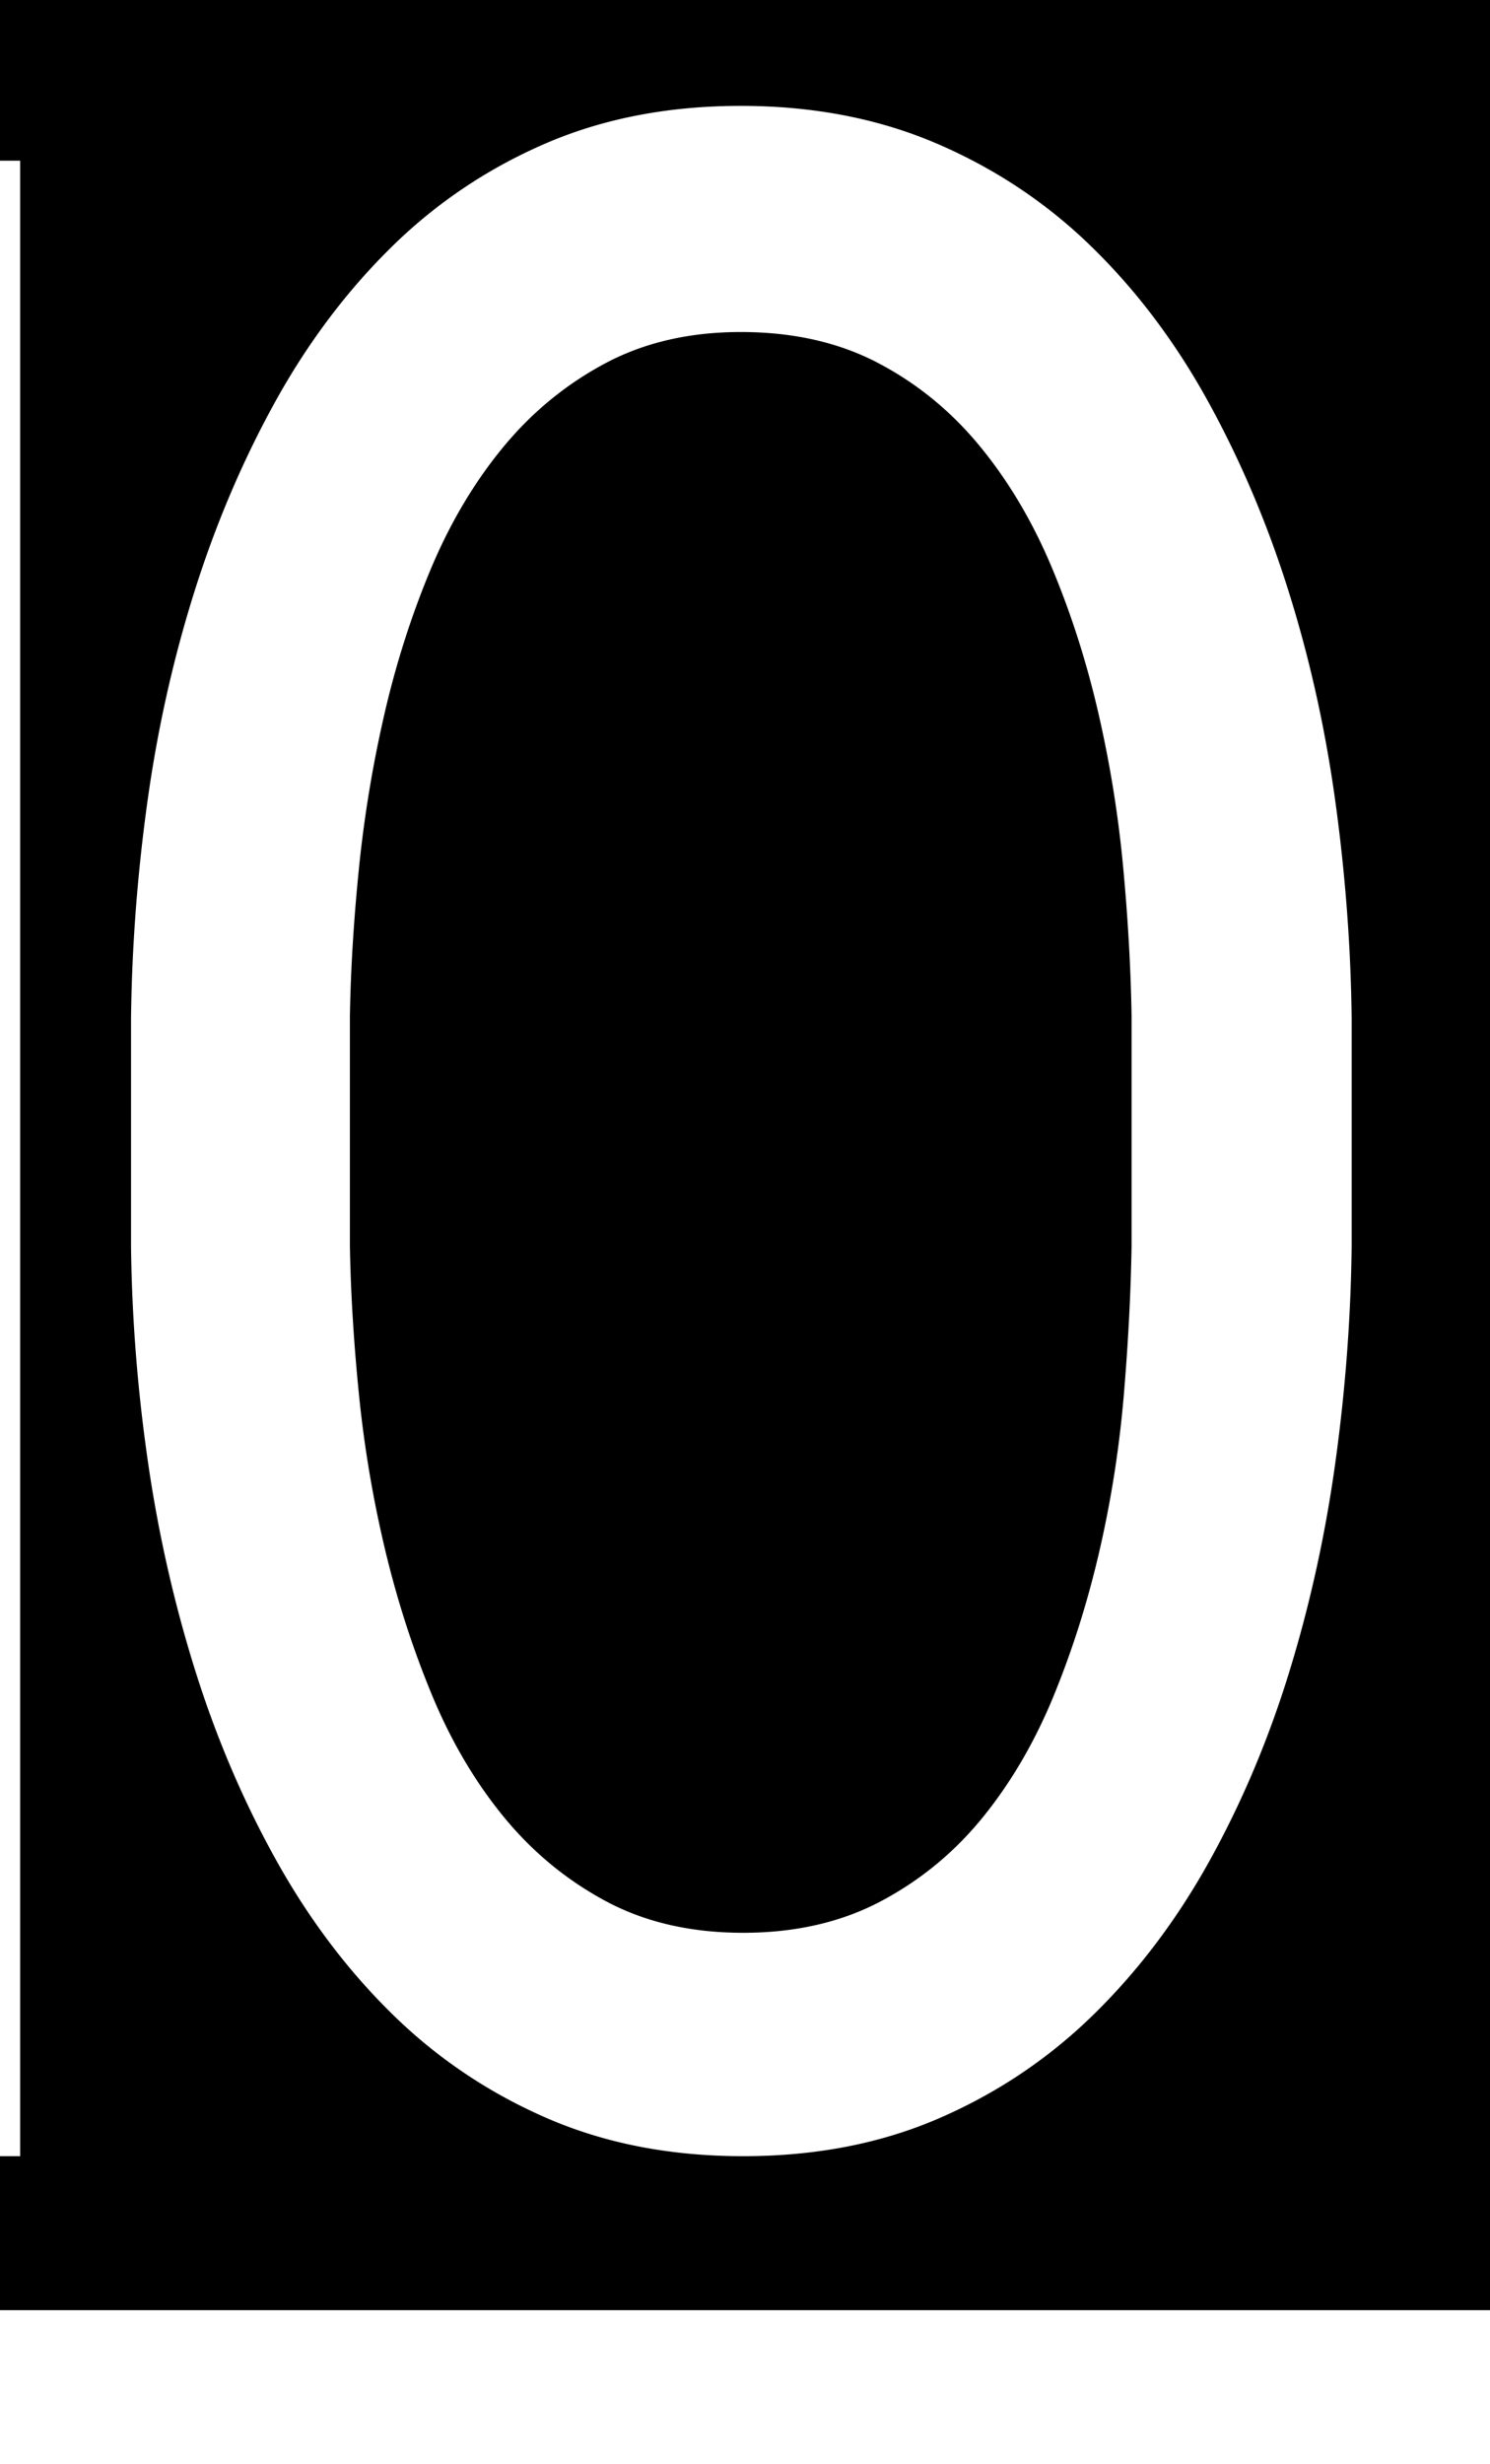 <?xml version="1.0" encoding="UTF-8" standalone="no"?>
<svg xmlns:dc="http://purl.org/dc/elements/1.1/" xmlns:cc="http://creativecommons.org/ns#" xmlns:rdf="http://www.w3.org/1999/02/22-rdf-syntax-ns#" xmlns:svg="http://www.w3.org/2000/svg" xmlns="http://www.w3.org/2000/svg" id="svg4" version="1.1" viewBox="-10 0 1239 2048">
  <defs id="defs8" />
  <path id="path2" d="M -10,0 V 133.56 H 6.75 V 1792 H -10 v 128 H 1229 V 0 Z m 615.959,88 c 60,0 114.333,10.442 163,31.324 48.667,20.883 91.667,49.547 129,85.996 37.333,36.45 69.5,79.162 96.5,128.14 27,48.98 49.333,101.566 67,157.759 17.667,56.192 30.667,114.663 39,175.412 8.333,60.749 12.833,120.739 13.5,179.969 v 189.08 c -0.667,59.23 -5.167,119.03 -13.5,179.398 -8.333,60.37 -21.167,118.65 -38.5,174.842 -17.333,56.192 -39.5,108.586 -66.5,157.185 -27,48.6 -59.167,91.126 -96.5,127.575 -37.333,36.449 -80.167,65.113 -128.5,85.996 -48.333,20.882 -102.5,31.324 -162.5,31.324 -60,0 -114.167,-10.442 -162.5,-31.324 -48.333,-20.882 -91.167,-49.547 -128.5,-85.996 -37.333,-36.45 -69.667,-79.162 -97,-128.14 -27.333,-48.98 -49.833,-101.566 -67.5,-157.759 -17.667,-56.192 -30.833,-114.282 -39.5,-174.271 -8.667,-59.99 -13.333,-119.6 -14,-178.83 V 846.6 c 0.667,-59.23 5.167,-119.03 13.5,-179.399 8.333,-60.369 21.333,-118.65 39,-174.842 17.667,-56.192 40,-108.779 67,-157.757 27,-48.979 59.167,-91.882 96.5,-128.711 37.333,-36.83 80.167,-65.684 128.5,-86.567 C 491.792,98.442 545.959,88 605.959,88 Z m 0,187.941 c -42.667,0 -80.333,8.732 -113,26.198 -32.667,17.465 -61,40.815 -85,70.05 -24,29.236 -44,63.028 -60,101.375 -16,38.348 -28.833,78.592 -38.5,120.737 a 1035.57,1035.57 0 0 0 -21,127.574 c -4.333,42.904 -6.833,83.718 -7.5,122.445 v 191.36 c 0.667,38.727 3.167,79.732 7.5,123.015 a 975.18,975.18 0 0 0 21.5,128.14 c 10,42.145 23,82.582 39,121.31 16,38.727 36,72.71 60,101.945 24,29.235 52.333,52.584 85,70.049 32.667,17.465 70.667,26.197 114,26.197 43.333,0 81.5,-8.732 114.5,-26.197 33,-17.465 61.333,-40.814 85,-70.05 23.667,-29.234 43.333,-63.027 59,-101.374 15.667,-38.348 28.333,-78.596 38,-120.74 9.667,-42.145 16.333,-84.858 20,-128.141 3.667,-43.283 5.833,-84.668 6.5,-124.154 V 844.32 c -0.667,-39.486 -3,-80.682 -7,-123.586 a 974.723,974.723 0 0 0 -20.5,-127.57 c -9.667,-42.144 -22.5,-82.39 -38.5,-120.738 -16,-38.348 -36,-72.14 -60,-101.375 -24,-29.236 -52.333,-52.395 -85,-69.48 -32.667,-17.086 -70.667,-25.63 -114,-25.63 z" />
</svg>
